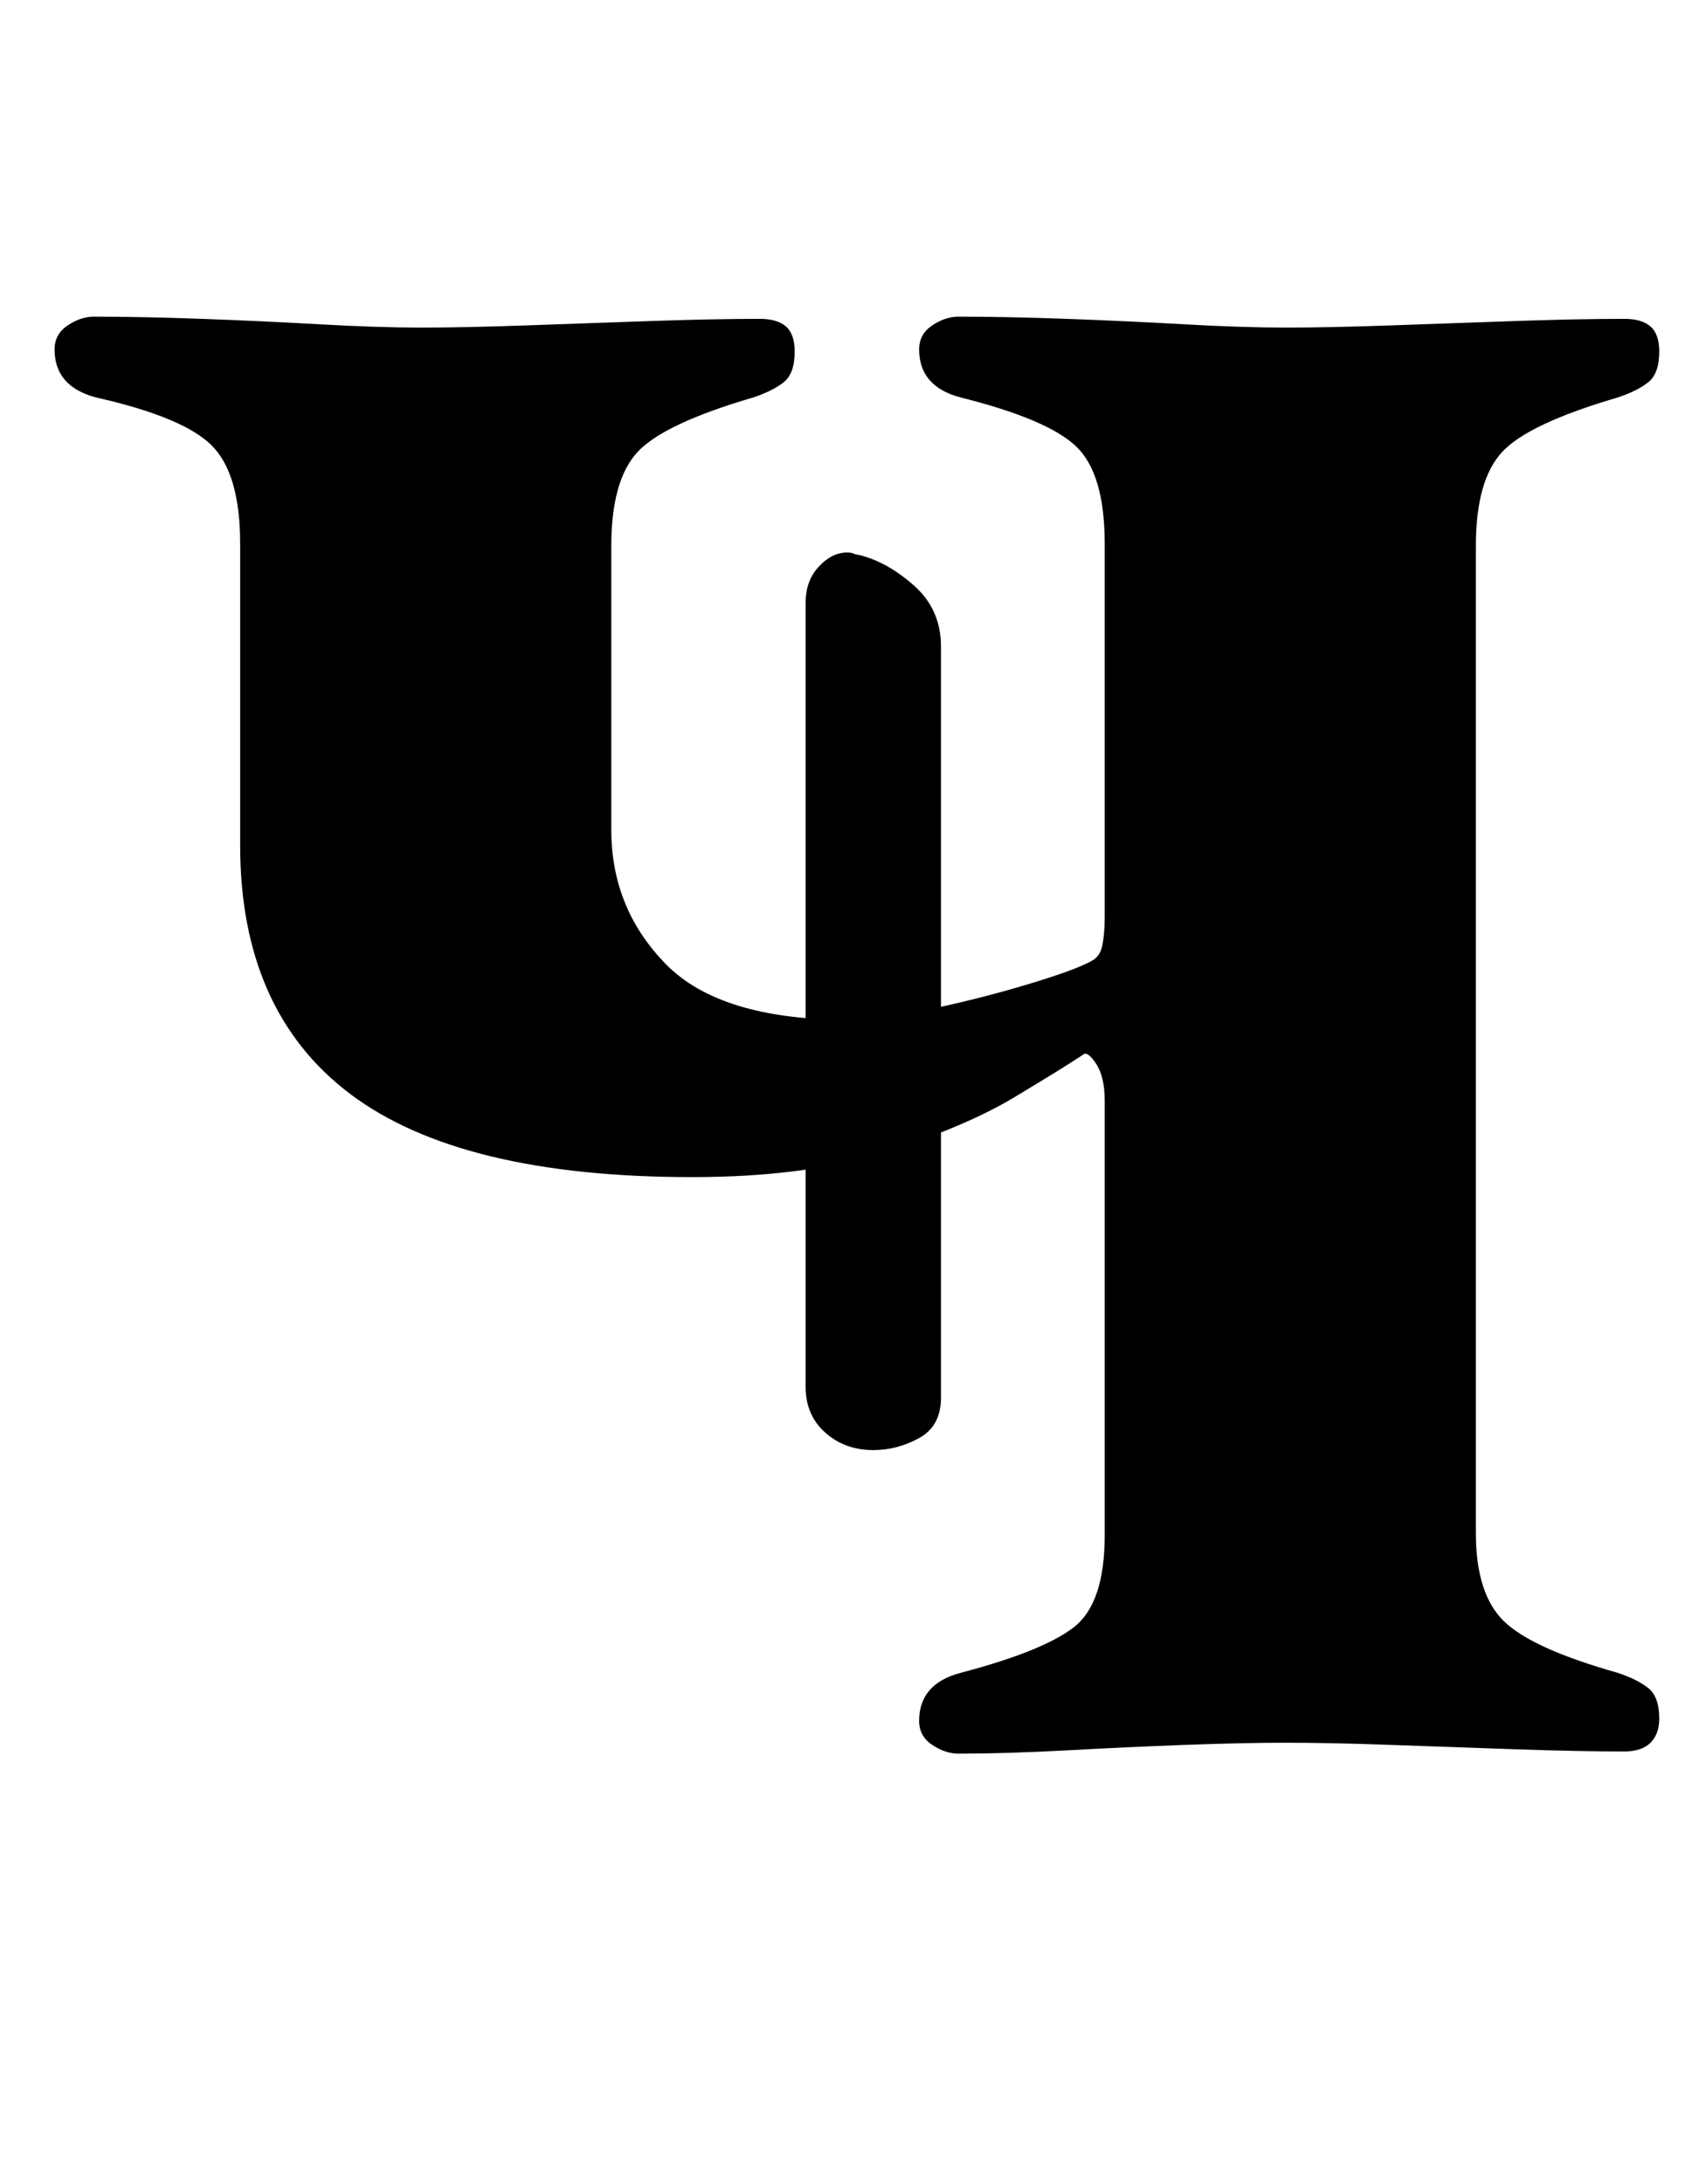 <?xml version="1.0" standalone="no"?>
<!DOCTYPE svg PUBLIC "-//W3C//DTD SVG 1.1//EN" "http://www.w3.org/Graphics/SVG/1.1/DTD/svg11.dtd" >
<svg xmlns="http://www.w3.org/2000/svg" xmlns:xlink="http://www.w3.org/1999/xlink" version="1.1" viewBox="-10 0 775 1000">
  <g transform="matrix(1 0 0 -1 0 800)">
   <path fill="currentColor"
d="M429 -3q-6 0 -12 4t-6 11q0 17 19 22q38 10 52 21t14 42v199q0 11 -4 17t-6 4q-9 -6 -31.5 -19.5t-59 -25t-88.5 -11.5q-106 0 -156.5 38t-50.5 114v138q0 32 -13 45t-53 22q-19 5 -19 22q0 7 6 11t12 4q22 0 49.5 -1t54 -2.5t46.5 -1.5t48 1t57 2t50 1q8 0 12 -3.5
t4 -11.5q0 -10 -5 -14t-14 -7q-41 -12 -53 -25t-12 -43v-130q0 -36 25 -61.5t84 -25.5q14 0 37.5 5t45 11.5t28.5 10.5q4 2 5 7.5t1 12.5v171q0 32 -13 44.5t-53 22.5q-19 5 -19 22q0 7 6 11t12 4q22 0 49.5 -1t54 -2.5t46.5 -1.5t48 1t57 2t50 1q8 0 12 -3.5t4 -11.5
q0 -10 -5 -14t-14 -7q-41 -12 -53 -25t-12 -43v-452q0 -28 13 -40.5t52 -23.5q9 -3 14 -7t5 -14q0 -7 -4 -11t-12 -4q-21 0 -50 1t-57 2t-48 1t-46.5 -1t-54 -2.5t-49.5 -1.5zM421 160q0 -13 -10 -18.5t-21 -5.5q-13 0 -22 8t-9 21v359q0 10 6 16.5t13 6.5q2 0 3 -0.5
t2 -0.5q13 -3 25.5 -14t12.5 -28v-344z" />
  </g>

</svg>
